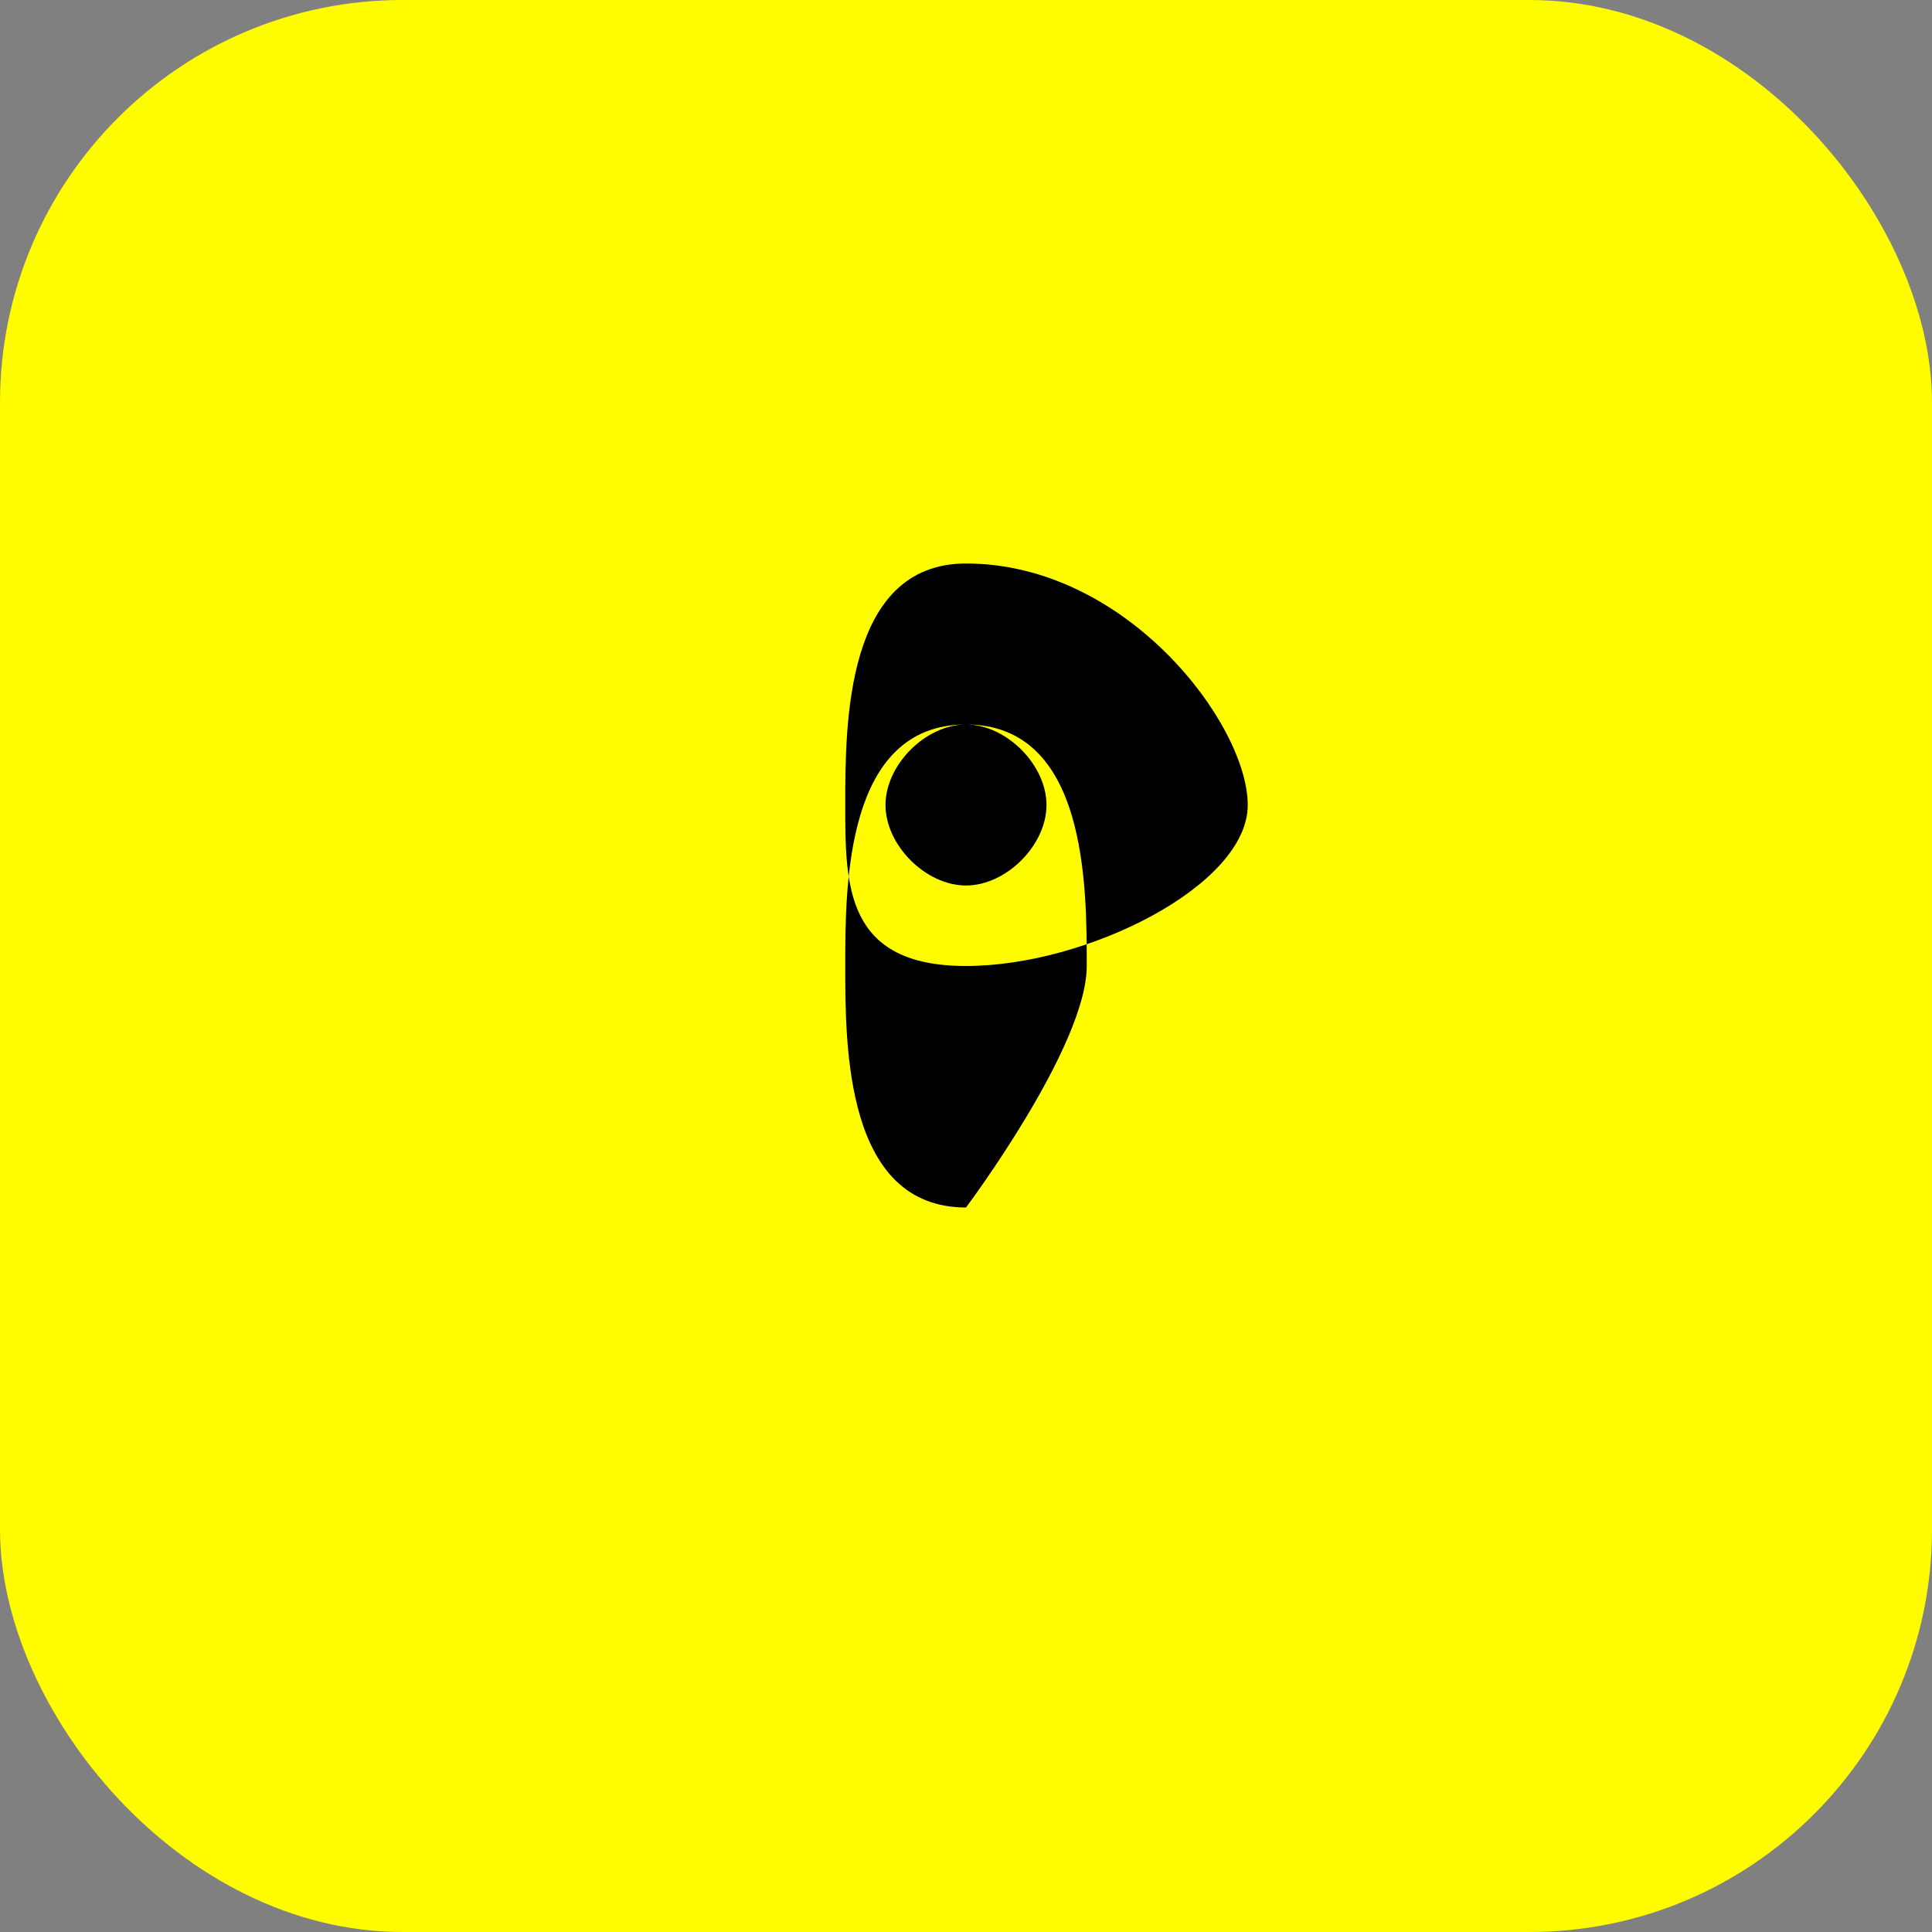 <svg viewBox="0 0 24 24" width="24" height="24" xmlns="http://www.w3.org/2000/svg">
  <rect x="0" y="0" width="24" height="24" fill="#808080" stroke="none"/>
  <rect width="24" height="24" fill="#FFFC00" rx="5"/>
  <path d="M12 7c-1.5 0-1.5 2-1.5 3S10.5 12 12 12s3.5-1 3.5-2-1.5-3-3.5-3zm0 8c-1.5 0-1.5-2-1.5-3s0-3 1.5-3 1.5 2 1.5 3-1.5 3-1.5 3zm0-6c-.5 0-1 .5-1 1s.5 1 1 1 1-.5 1-1-.5-1-1-1z" fill="#000"/>
</svg>
